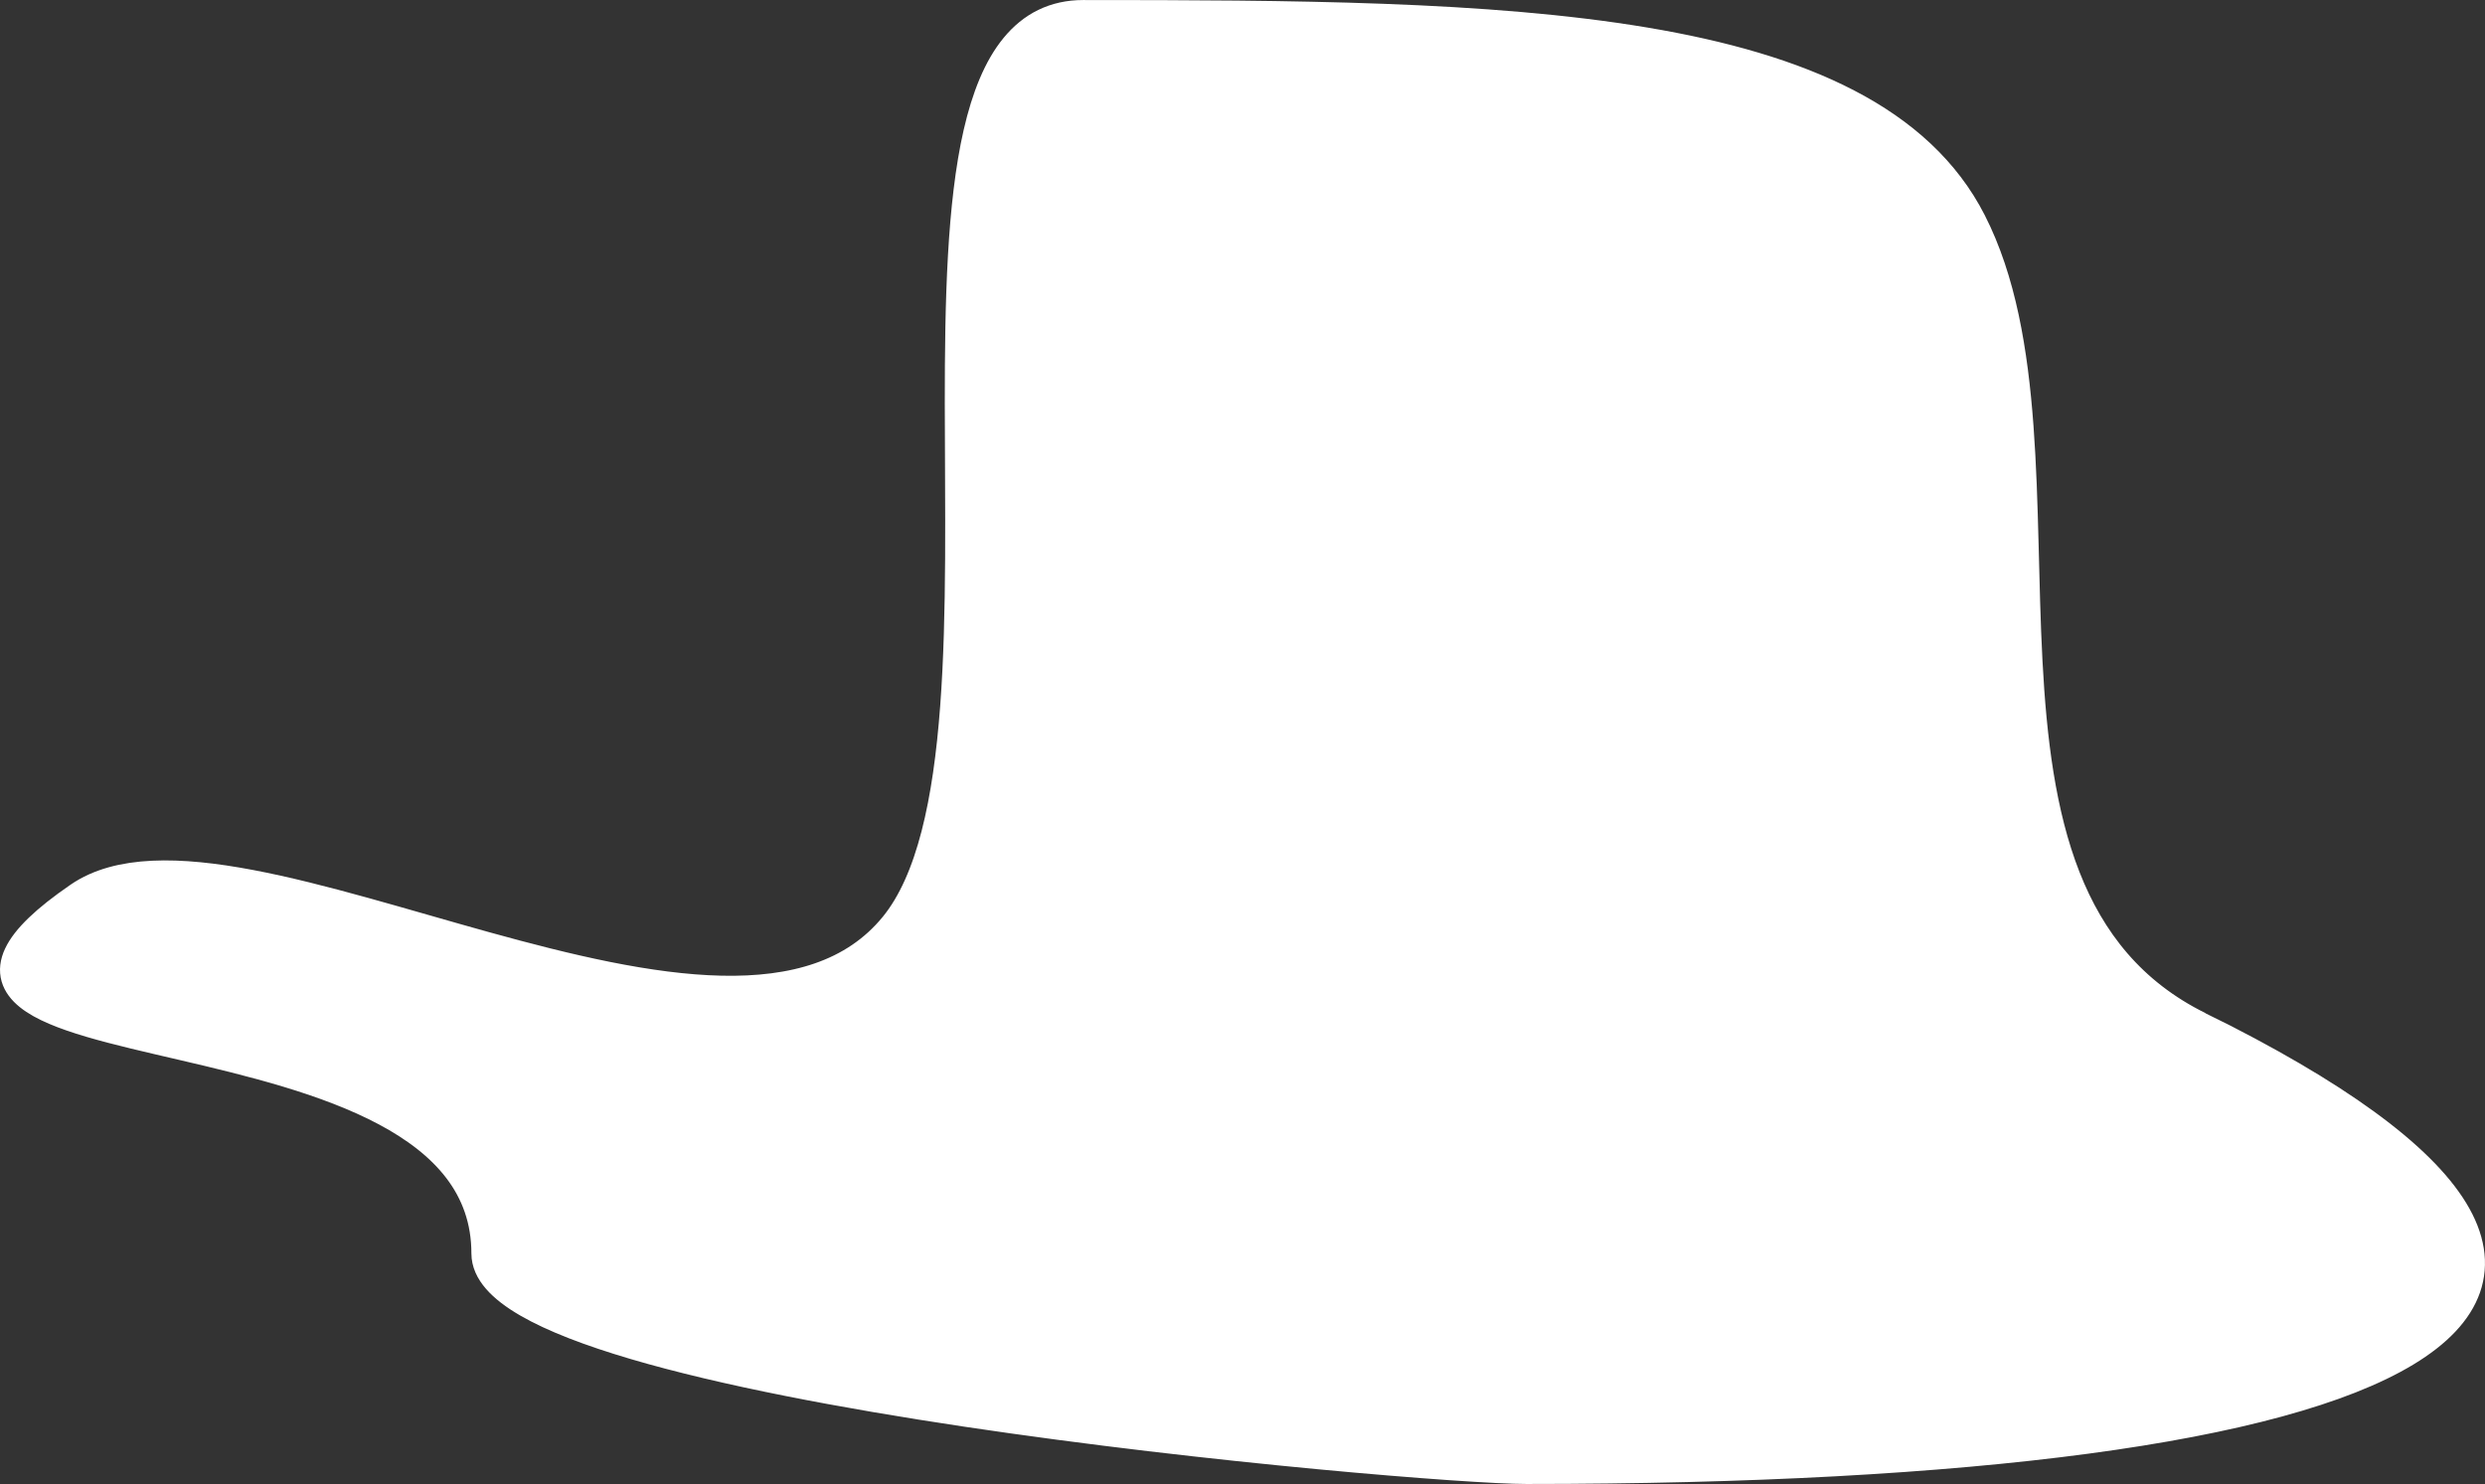 <svg version="1.1" xmlns="http://www.w3.org/2000/svg" xmlns:xlink="http://www.w3.org/1999/xlink" width="72.509" height="43.302" viewBox="0,0,72.509,43.302"><rect x="0" y="0" width="72.509" height="43.302" fill="#333333" stroke="none"/><g transform="translate(-282.652,-148.649)"><g fill="#ffffff" stroke="#ffffff" stroke-miterlimit="10"><path d="M346.784,178.659c16.096,7.949 6.518,12.792 -19.595,12.792c-3.165,0 -30.282,-2.37 -30.282,-6.225c0,-7.94 -19.763,-4.964 -11.91,-10.352c4.501,-3.088 19.026,6.698 23.804,0.839c4.387,-5.38 -1.089,-26.563 5.456,-26.563c12.177,0 22.857,0.117 25.861,6.002c3.438,6.735 -1.309,19.569 6.667,23.508z"/></g></g></svg>
